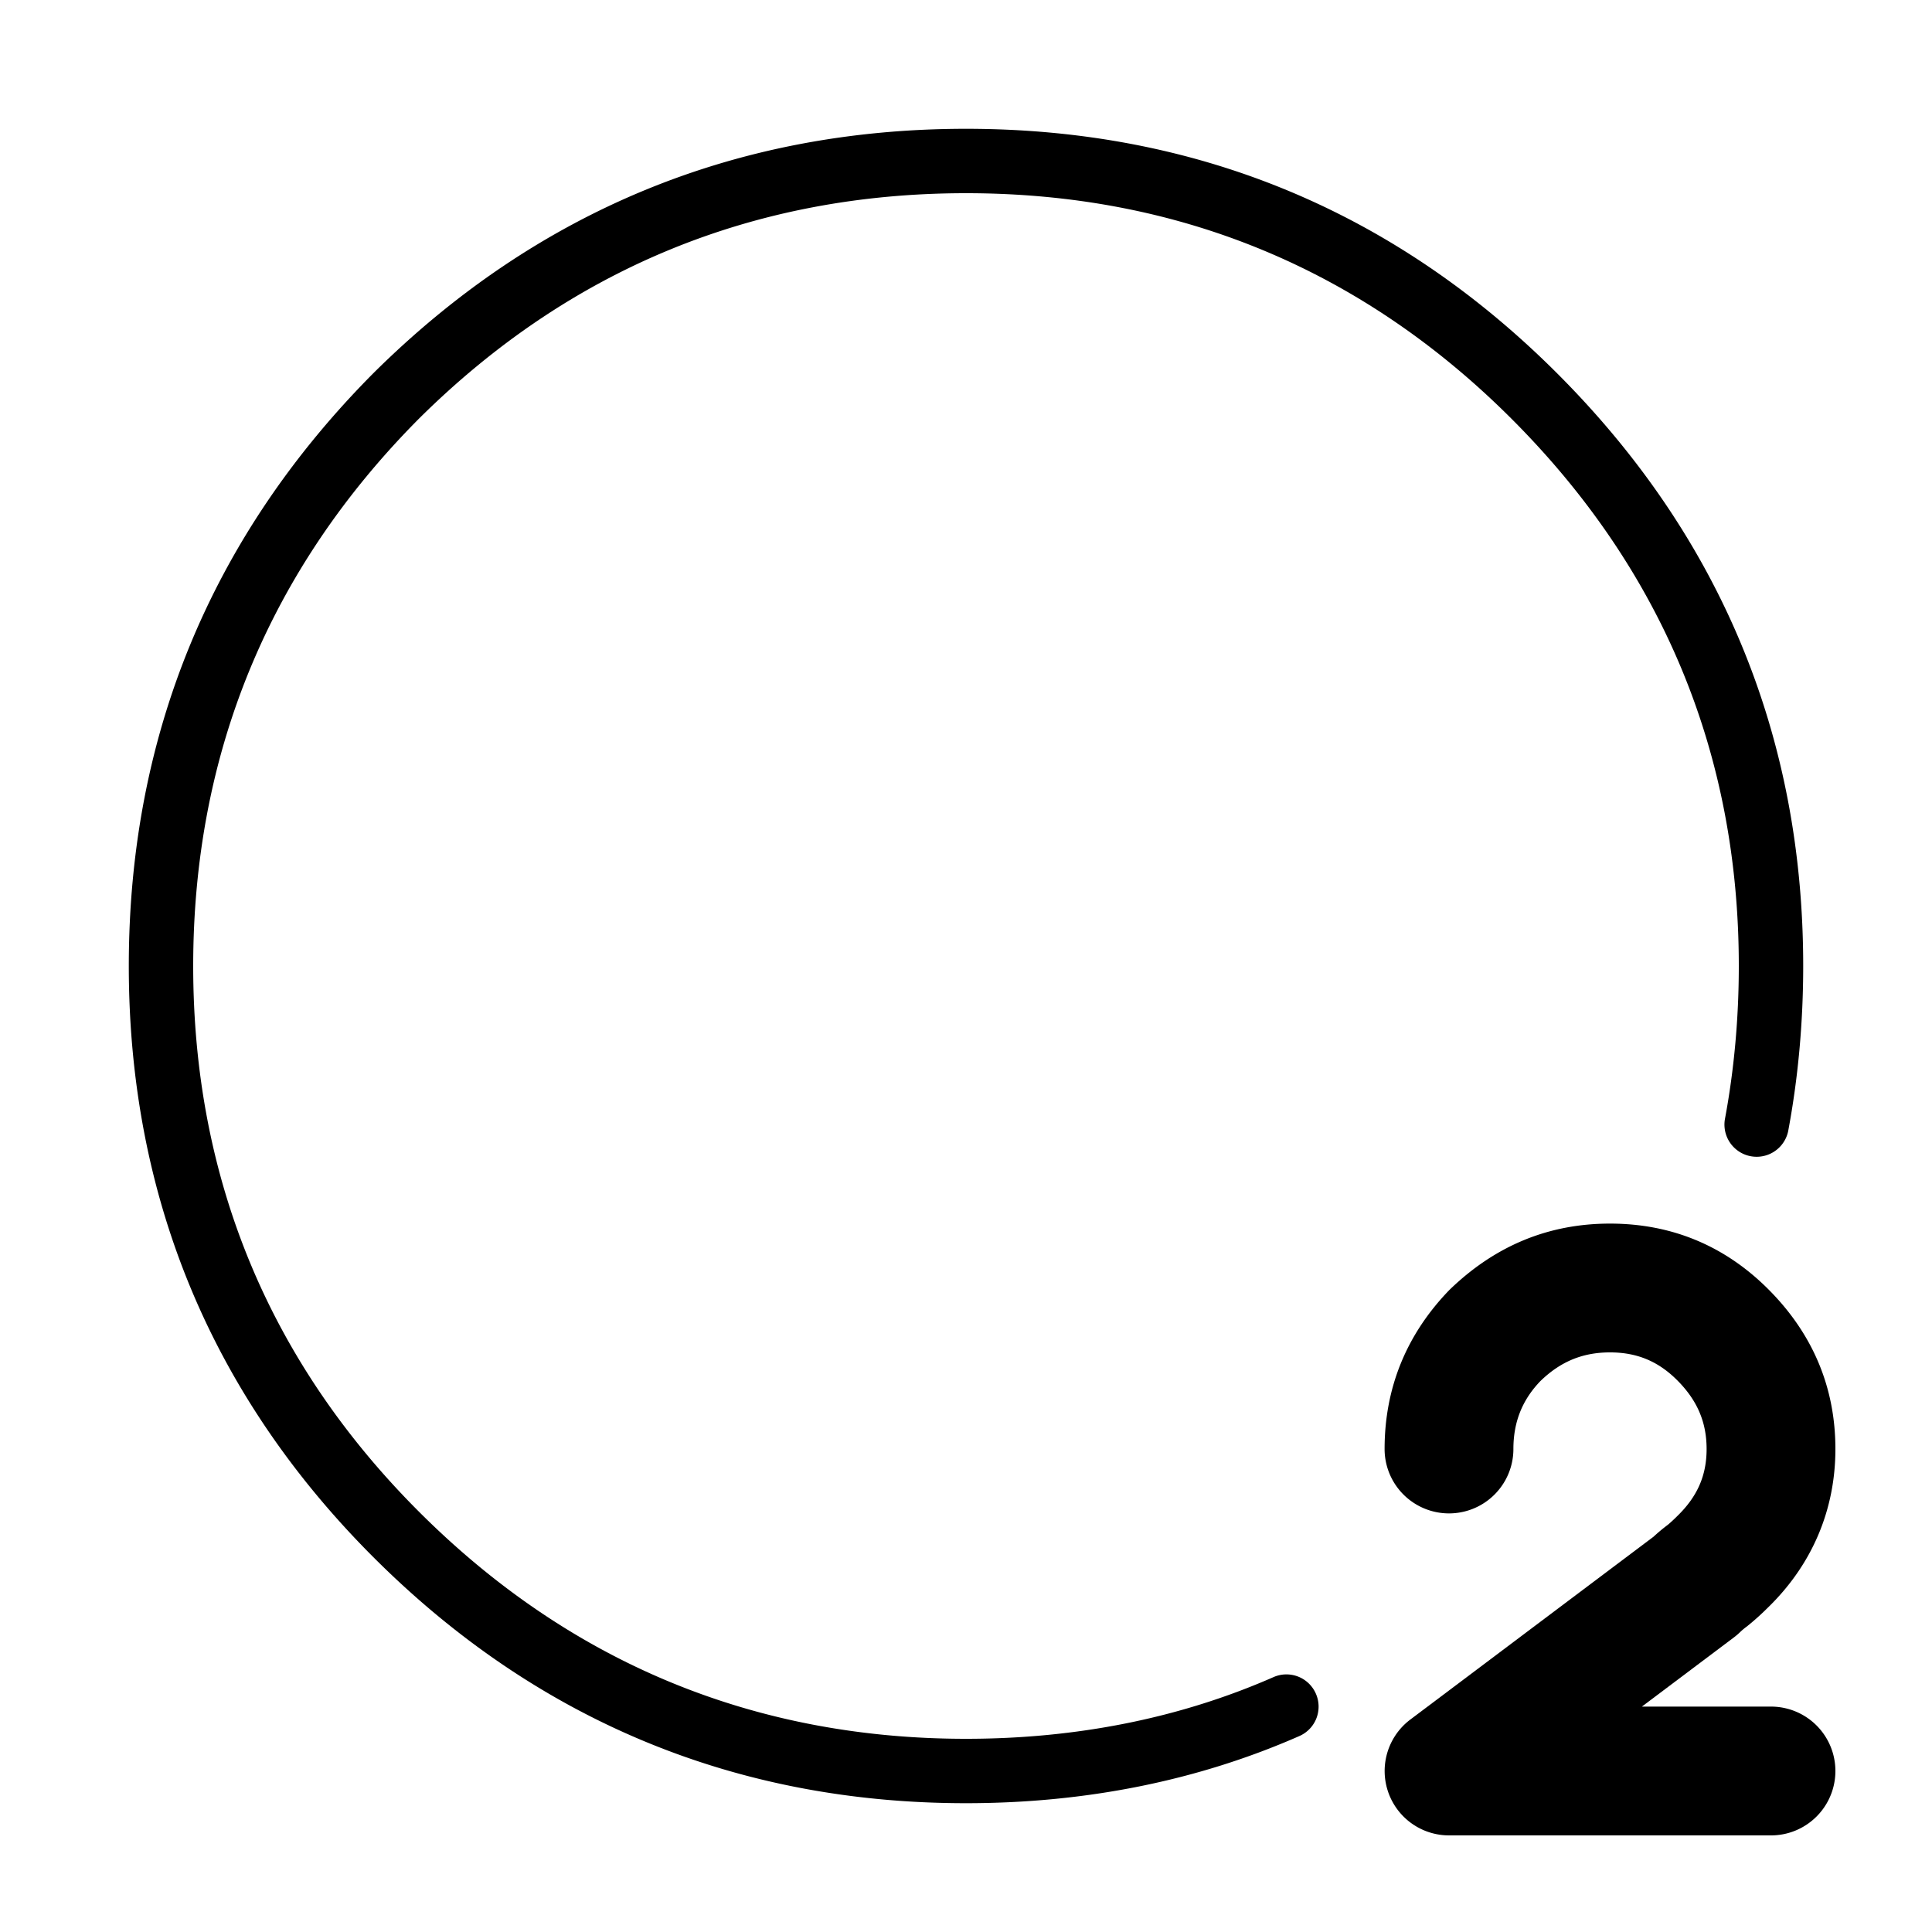 <?xml version="1.0" standalone="no"?><!DOCTYPE svg PUBLIC "-//W3C//DTD SVG 1.1//EN" "http://www.w3.org/Graphics/SVG/1.1/DTD/svg11.dtd"><svg t="1704906891656" class="icon" viewBox="0 0 1024 1024" version="1.1" xmlns="http://www.w3.org/2000/svg" p-id="4233" xmlns:xlink="http://www.w3.org/1999/xlink" width="200" height="200"><path d="M512 955.733c-121.89 0-227.584-43.878-314.146-130.441C111.872 739.277 68.267 633.89 68.267 512c0-121.856 43.588-227.55 129.536-314.112C284.45 111.855 390.144 68.267 512 68.267c121.89 0 227.277 43.605 313.293 129.587C911.855 284.416 955.733 390.11 955.733 512c0 29.901-2.679 59.375-7.987 87.637a17.067 17.067 0 0 1-33.536-6.298C919.108 567.142 921.6 539.785 921.6 512c0-112.503-40.516-210.091-120.439-290.014C721.783 142.626 624.503 102.4 512 102.4c-112.521 0-210.125 40.243-290.065 119.62C142.643 301.875 102.4 399.479 102.4 512c0 112.503 40.226 209.783 119.586 289.161C301.909 881.084 399.497 921.6 512 921.6c58.761 0 113.579-11.008 162.953-32.683a17.015 17.015 0 0 1 22.477 8.755 17.015 17.015 0 0 1-8.755 22.477C634.965 943.77 575.522 955.733 512 955.733z" p-id="4234"></path><path d="M938.667 972.8H768a34.133 34.133 0 0 1-20.497-61.406l128.905-96.905c2.287-2.116 4.83-4.267 7.646-6.366 1.058-0.887 2.97-2.594 4.881-4.523 10.769-10.428 15.599-21.623 15.599-35.601 0-14.217-4.949-25.805-15.599-36.454-10.069-10.069-21.367-14.746-35.601-14.746-14.473 0-26.163 4.813-36.847 15.155C806.946 741.837 802.133 753.527 802.133 768a34.133 34.133 0 0 1-68.267 0c0-32.393 11.571-60.774 34.355-84.309C792.559 660.105 820.941 648.533 853.333 648.533c32.614 0 60.826 11.708 83.883 34.765C960.819 706.901 972.8 735.403 972.8 768c0 32.358-12.442 61.508-35.994 84.275a135.578 135.578 0 0 1-10.923 9.779 35.226 35.226 0 0 0-3.191 2.611 35.703 35.703 0 0 1-3.635 3.157L870.229 904.533H938.667a34.133 34.133 0 0 1 0 68.267z" p-id="4235"></path></svg>